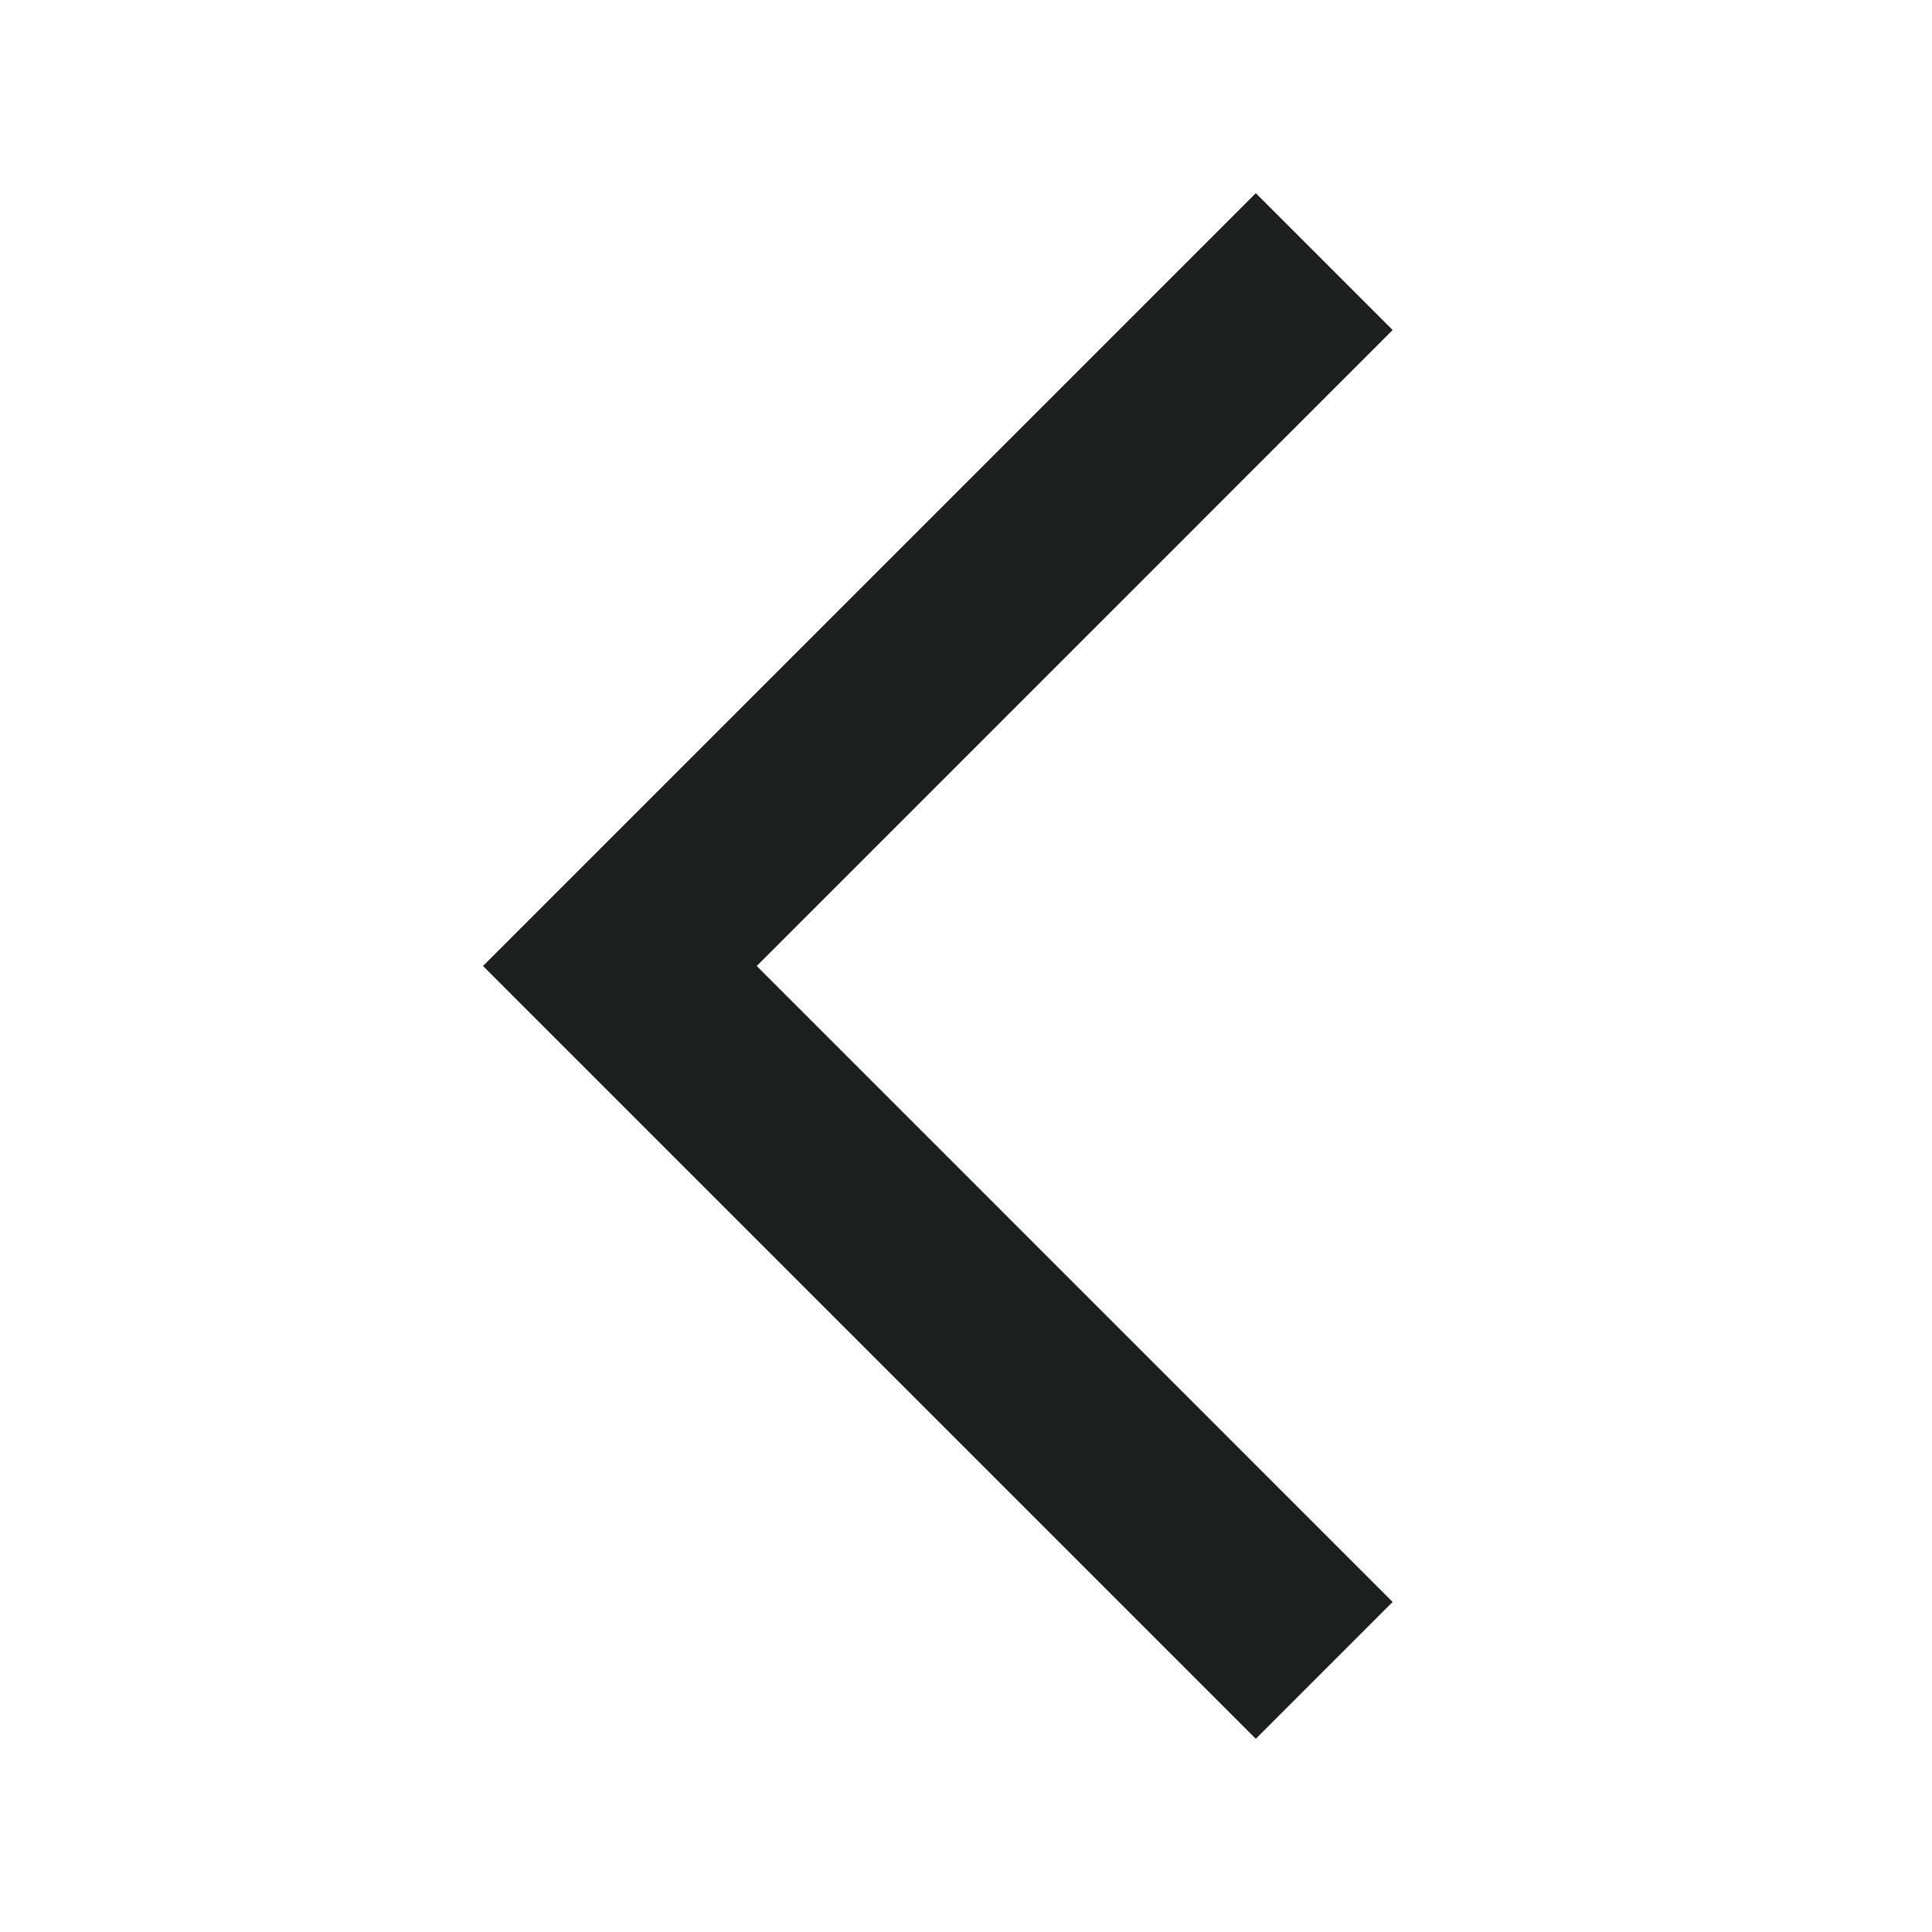 <svg fill="none" height="28" viewBox="0 0 28 28" width="28" xmlns="http://www.w3.org/2000/svg">
    <path d="M18.2 25.2L7 14L18.2 2.8L20.183 4.783L10.967 14L20.183 23.217L18.2 25.2Z"
        fill="#1D1F1E" />
</svg>
